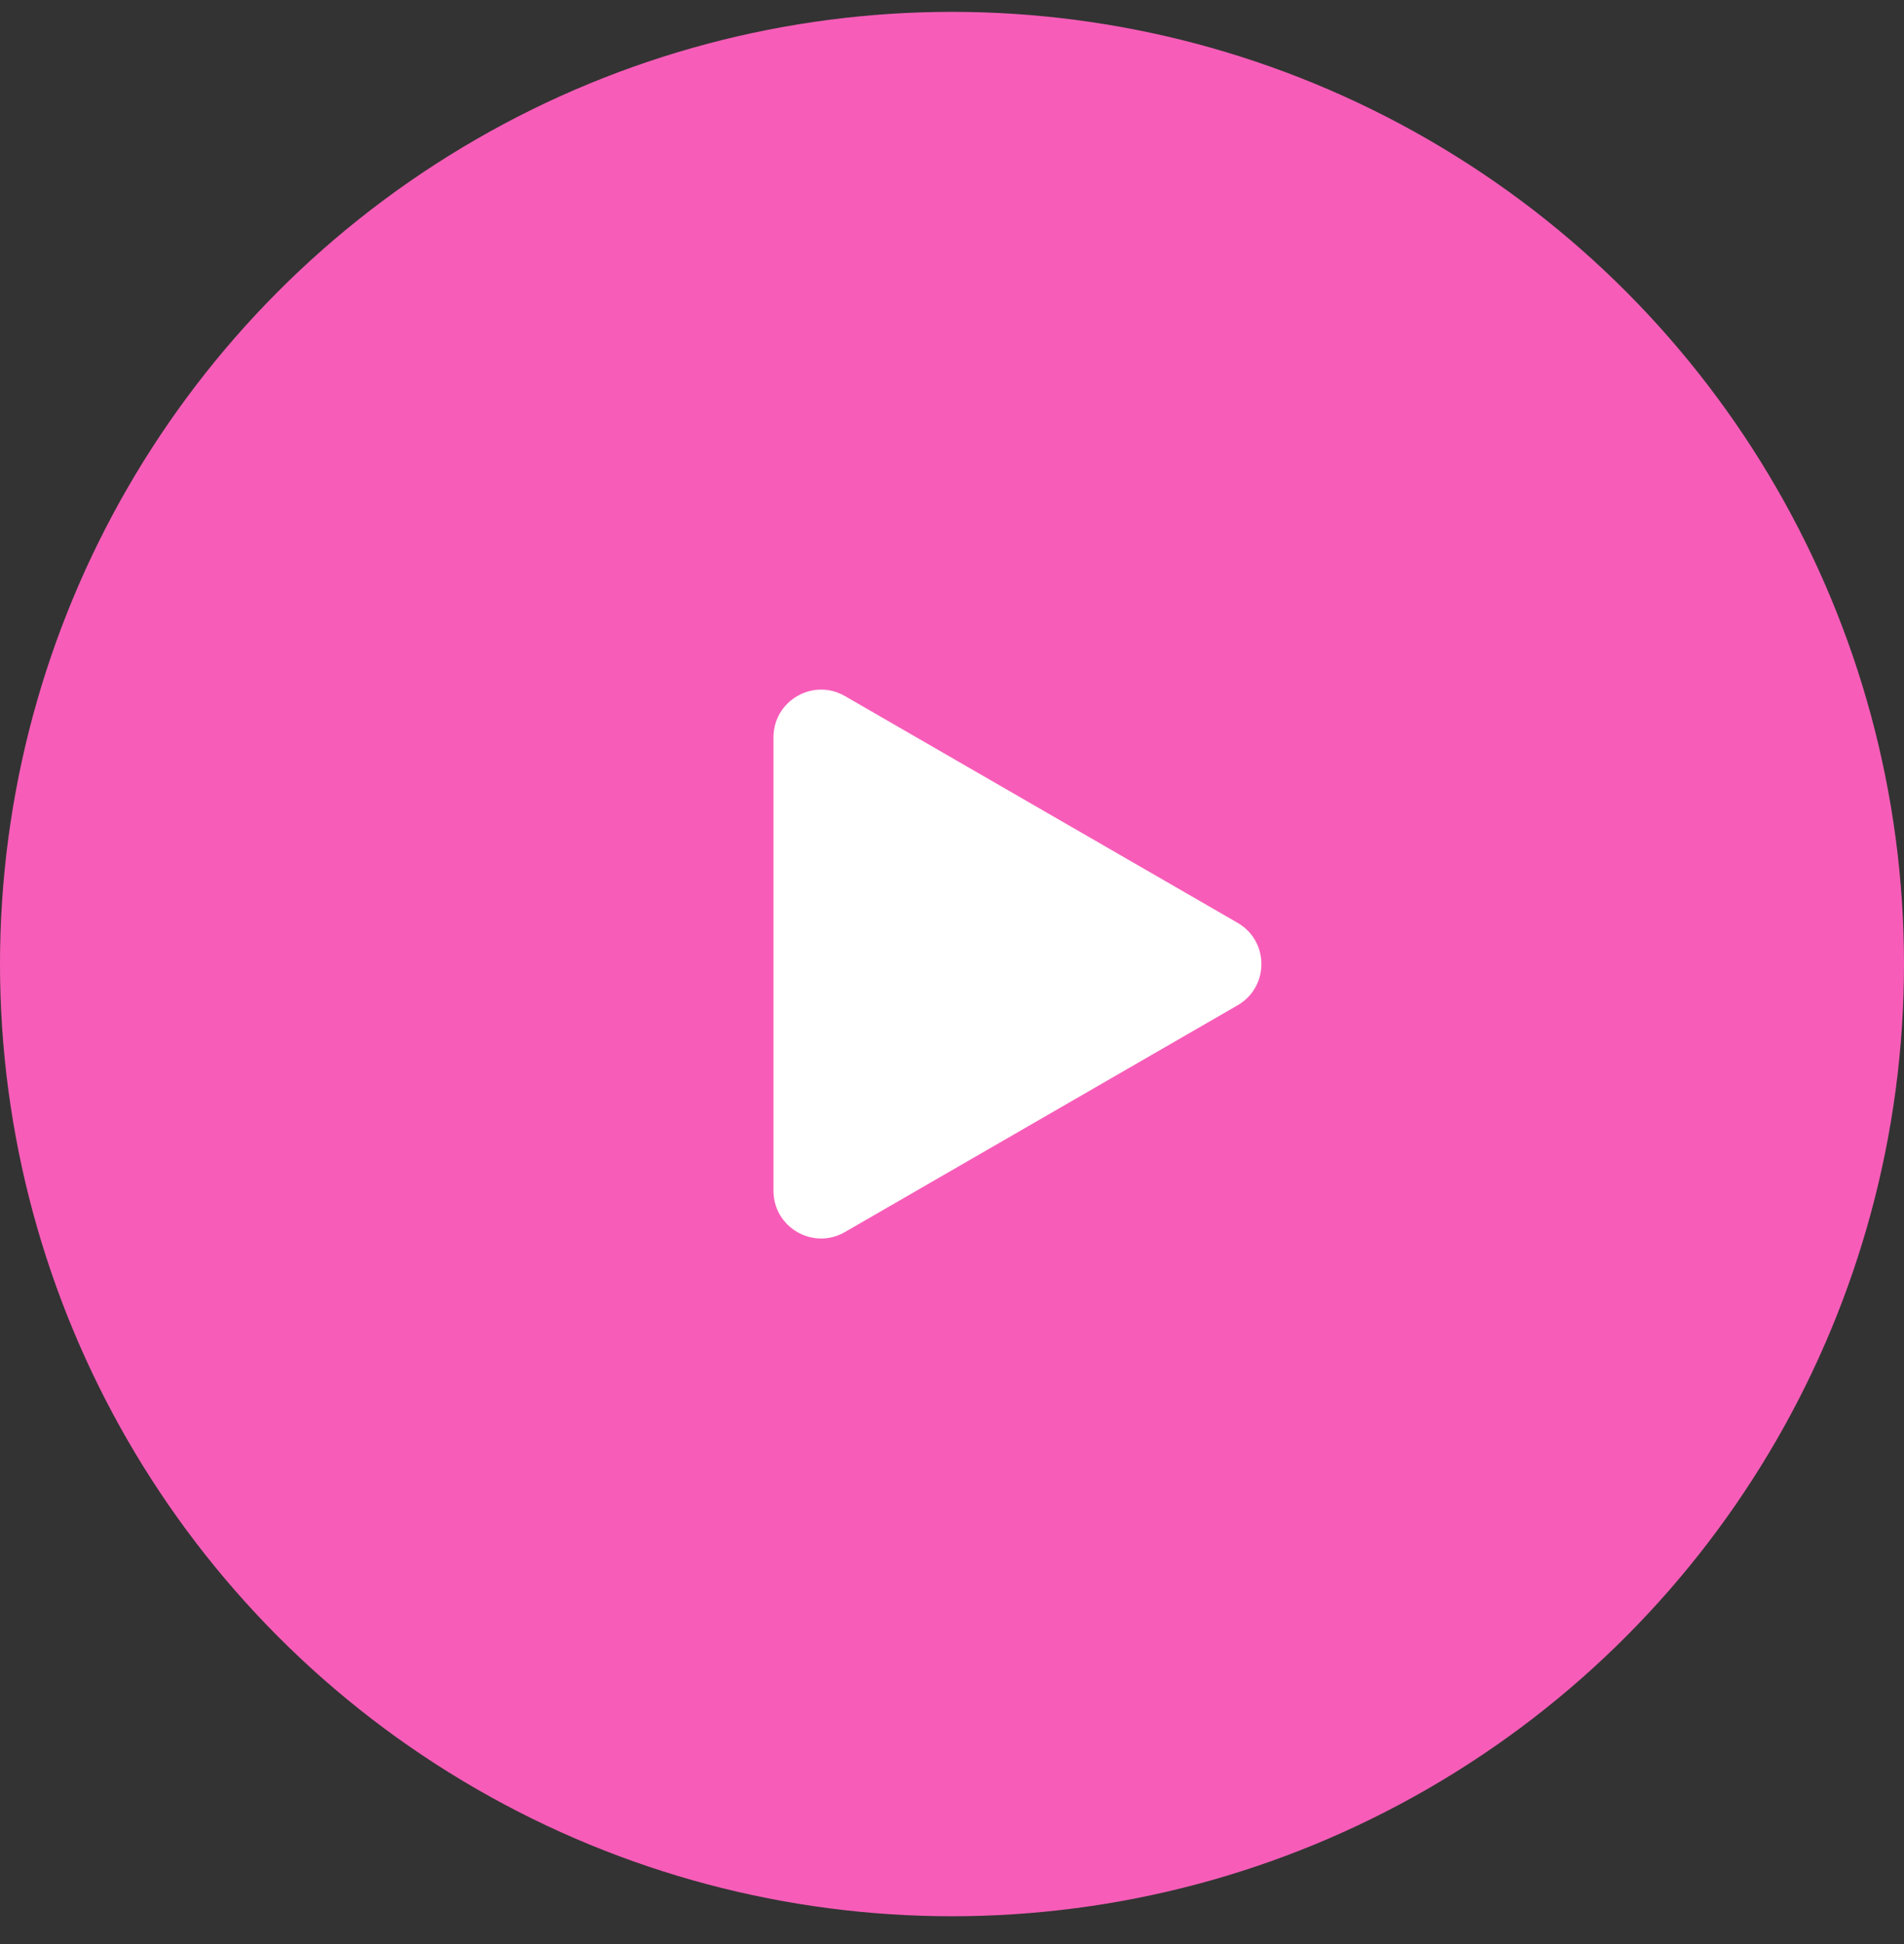<svg width="48" height="49" viewBox="0 0 48 49" fill="none" xmlns="http://www.w3.org/2000/svg">
<rect x="0" y="0" width="48" height="49" fill="#333333" stroke="none"/>
<circle cx="24" cy="24.299" r="24" fill="#F75DB8"/>
<path d="M31.2 23.26C32 23.722 32 24.876 31.2 25.338L21.3 31.054C20.5 31.516 19.5 30.939 19.5 30.015L19.5 18.583C19.5 17.66 20.5 17.082 21.3 17.544L31.2 23.26Z" fill="white"/>
</svg>
